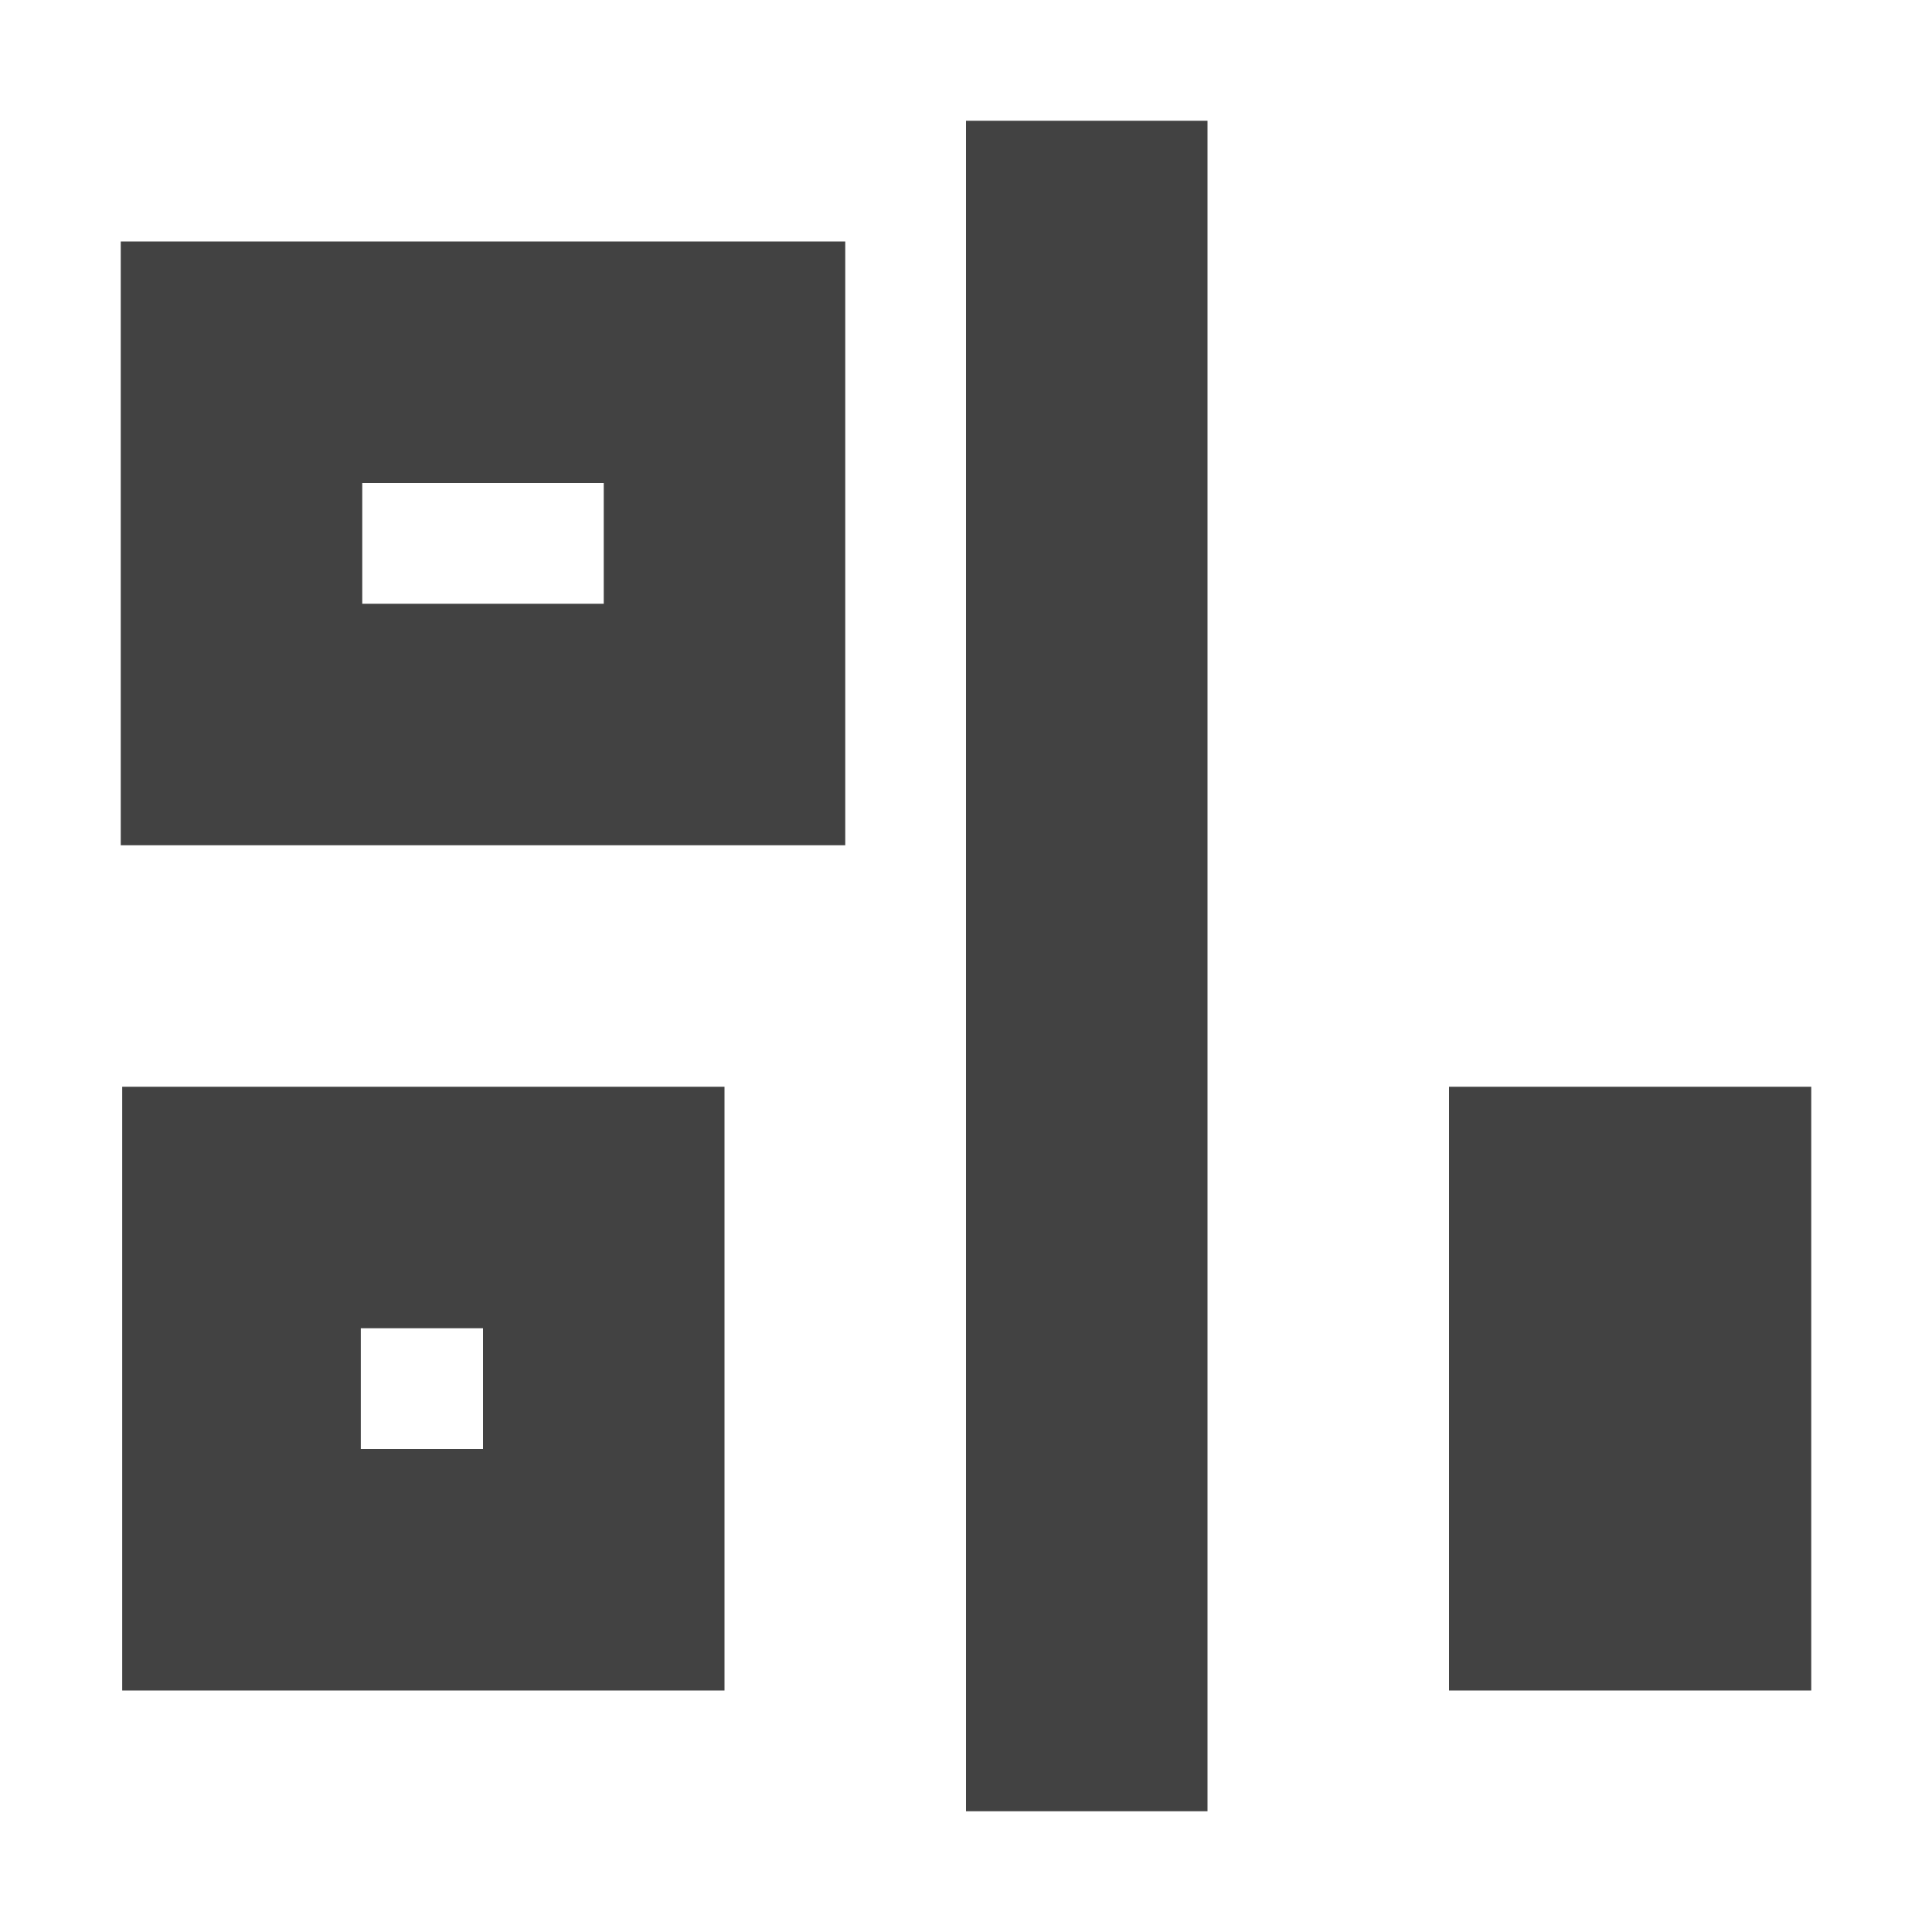 
<svg xmlns="http://www.w3.org/2000/svg" xmlns:xlink="http://www.w3.org/1999/xlink" width="16px" height="16px" viewBox="0 0 16 16" version="1.1">
<g id="surface1">
<defs>
  <style id="current-color-scheme" type="text/css">
   .ColorScheme-Text { color:#424242; } .ColorScheme-Highlight { color:#eeeeee; }
  </style>
 </defs>
<path style="fill:currentColor" class="ColorScheme-Text" d="M 10 15 L 10 1 L 8 1 L 8 15 Z M 15 14 L 15 9 L 12 9 L 12 14 Z M 6 14 L 6 9 L 1.012 9 L 1.012 14 Z M 4 12 L 2.988 12 L 2.988 11 L 4 11 Z M 7 7 L 7 2 L 1 2 L 1 7 Z M 5 5 L 3 5 L 3 4 L 5 4 Z M 5 5 "/>
</g>
</svg>
